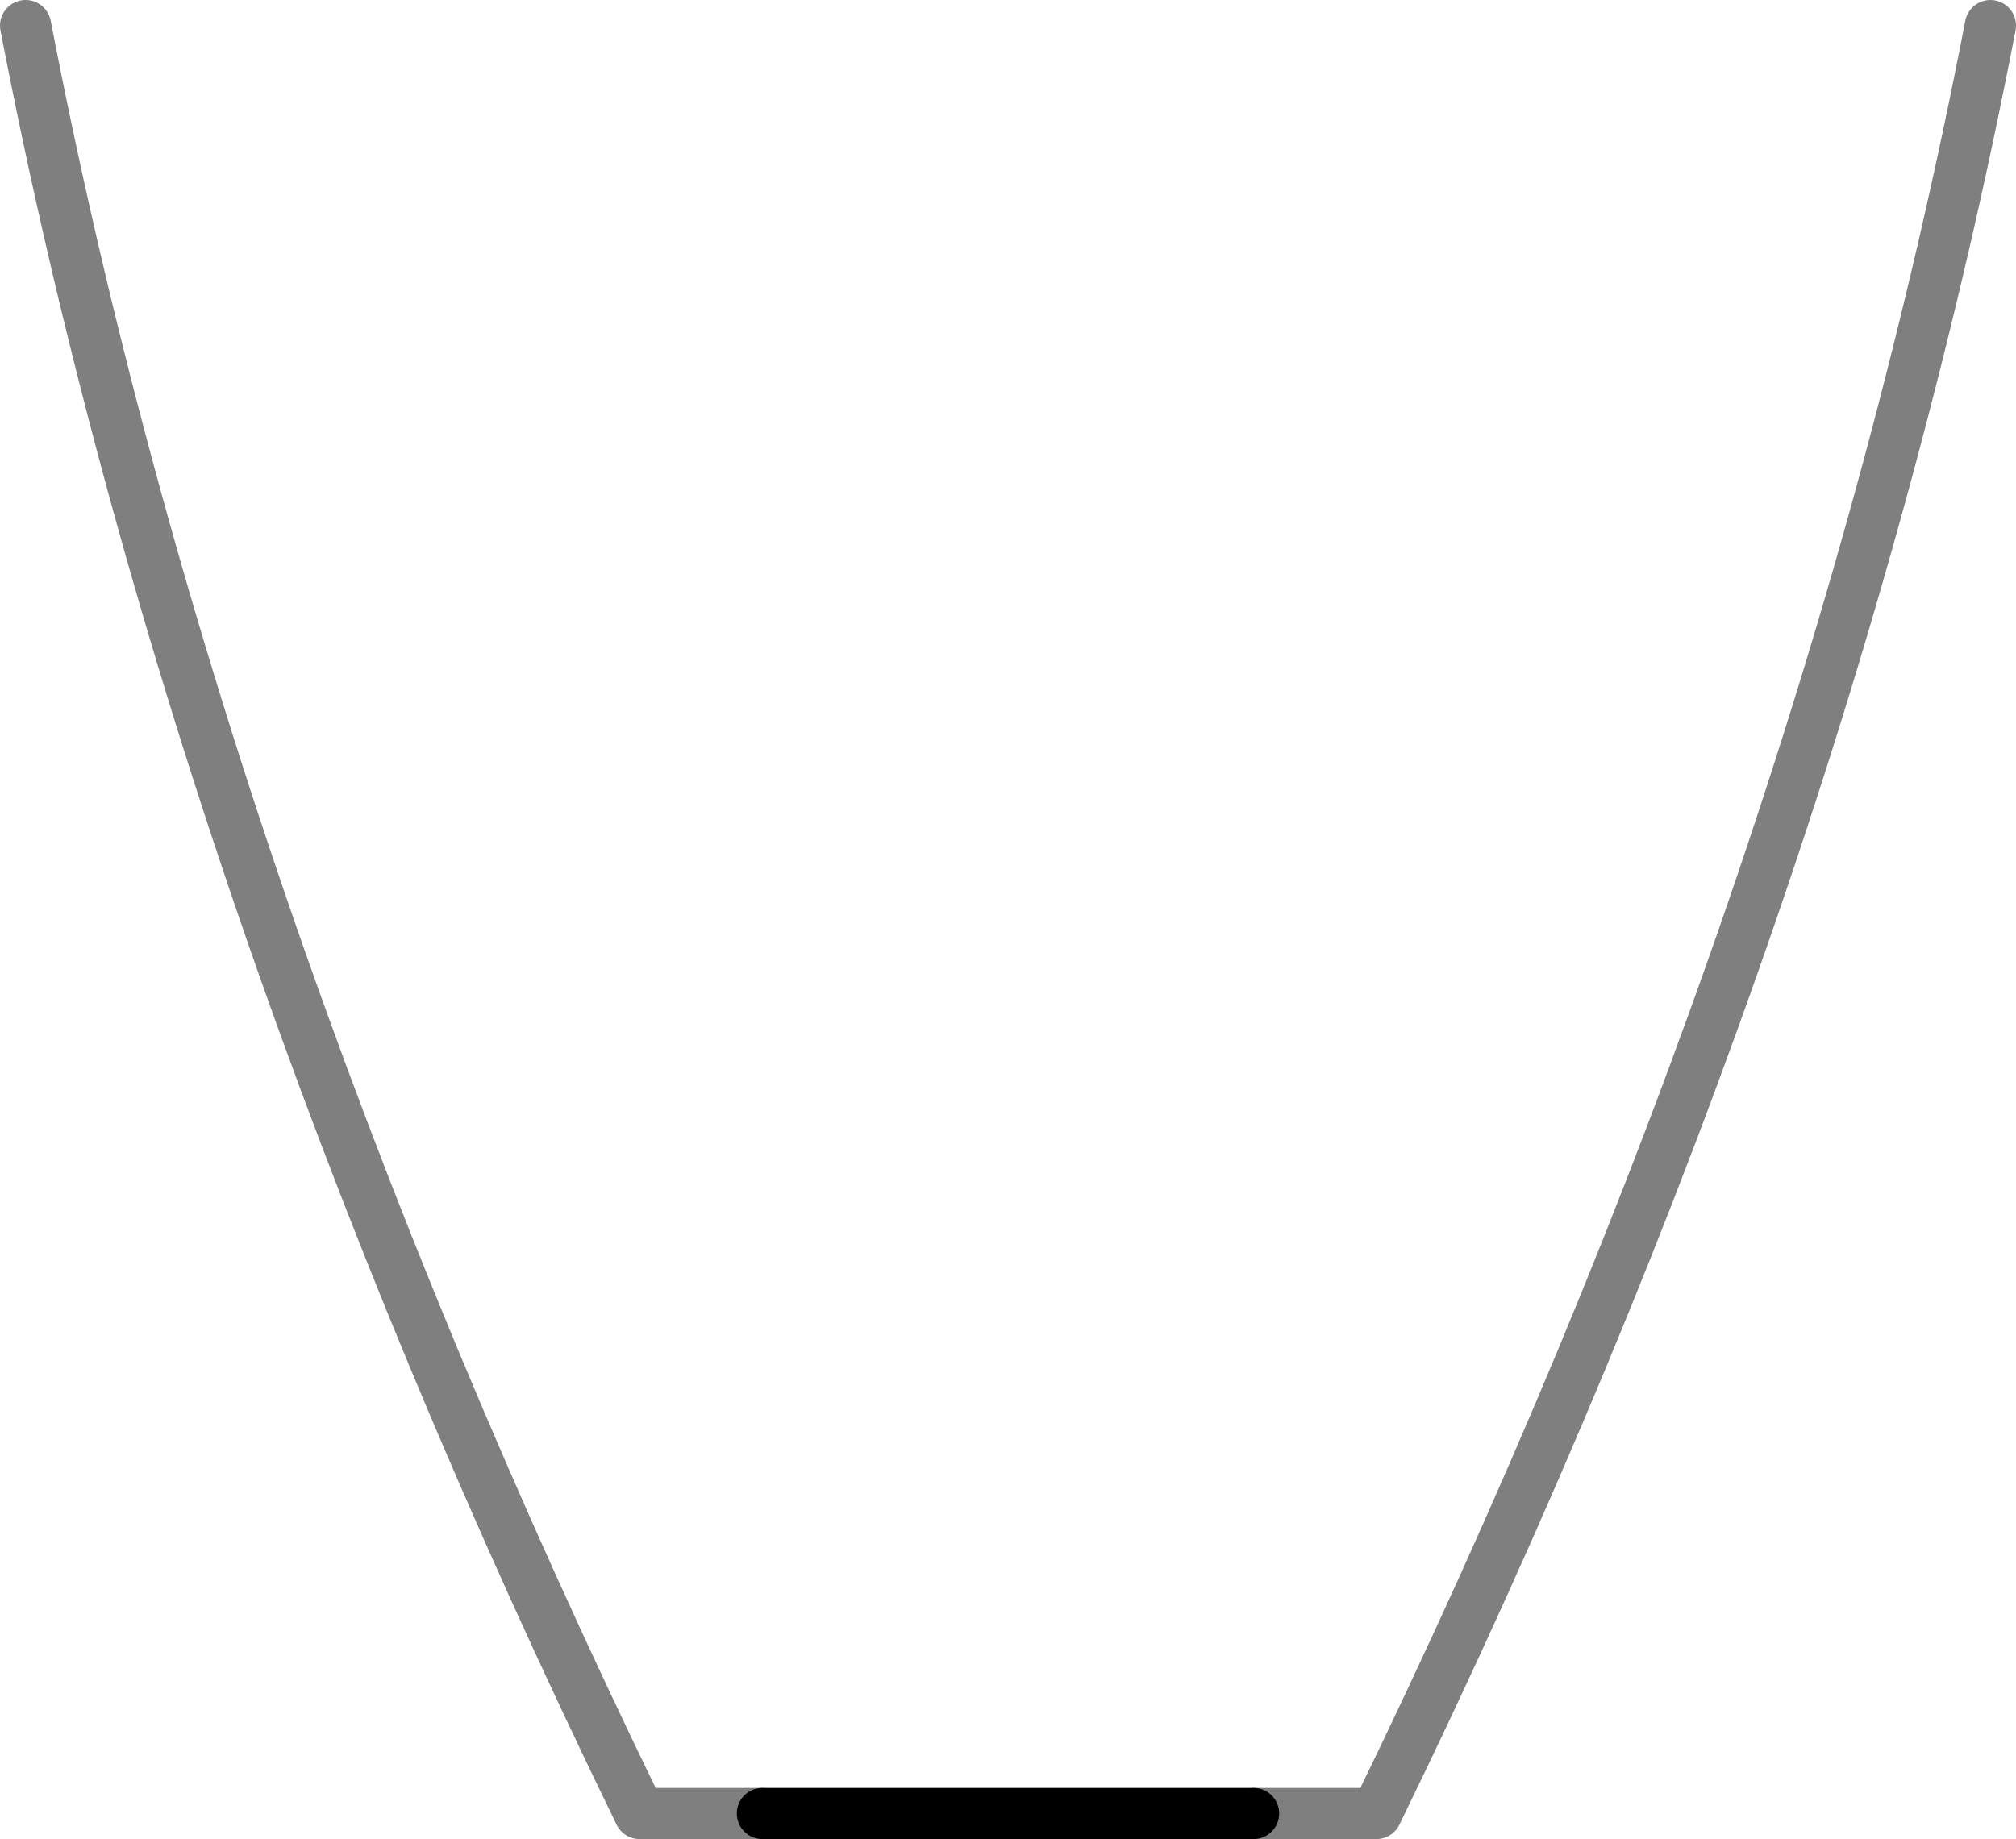 <?xml version="1.0" encoding="UTF-8" standalone="no"?>
<svg xmlns:xlink="http://www.w3.org/1999/xlink" height="35.95px" width="39.4px" xmlns="http://www.w3.org/2000/svg">
  <g transform="matrix(1.0, 0.0, 0.0, 1.0, -380.2, -308.45)">
    <path d="M395.1 343.9 L404.7 343.9" fill="none" stroke="#000000" stroke-linecap="round" stroke-linejoin="round" stroke-width="1.0"/>
    <path d="M380.7 308.95 Q384.0 326.05 392.7 343.9 L395.1 343.9 M404.7 343.9 L407.1 343.9 Q415.8 326.05 419.1 308.95" fill="none" stroke="#000000" stroke-linecap="round" stroke-linejoin="round" stroke-opacity="0.502" stroke-width="1.0"/>
  </g>
</svg>
